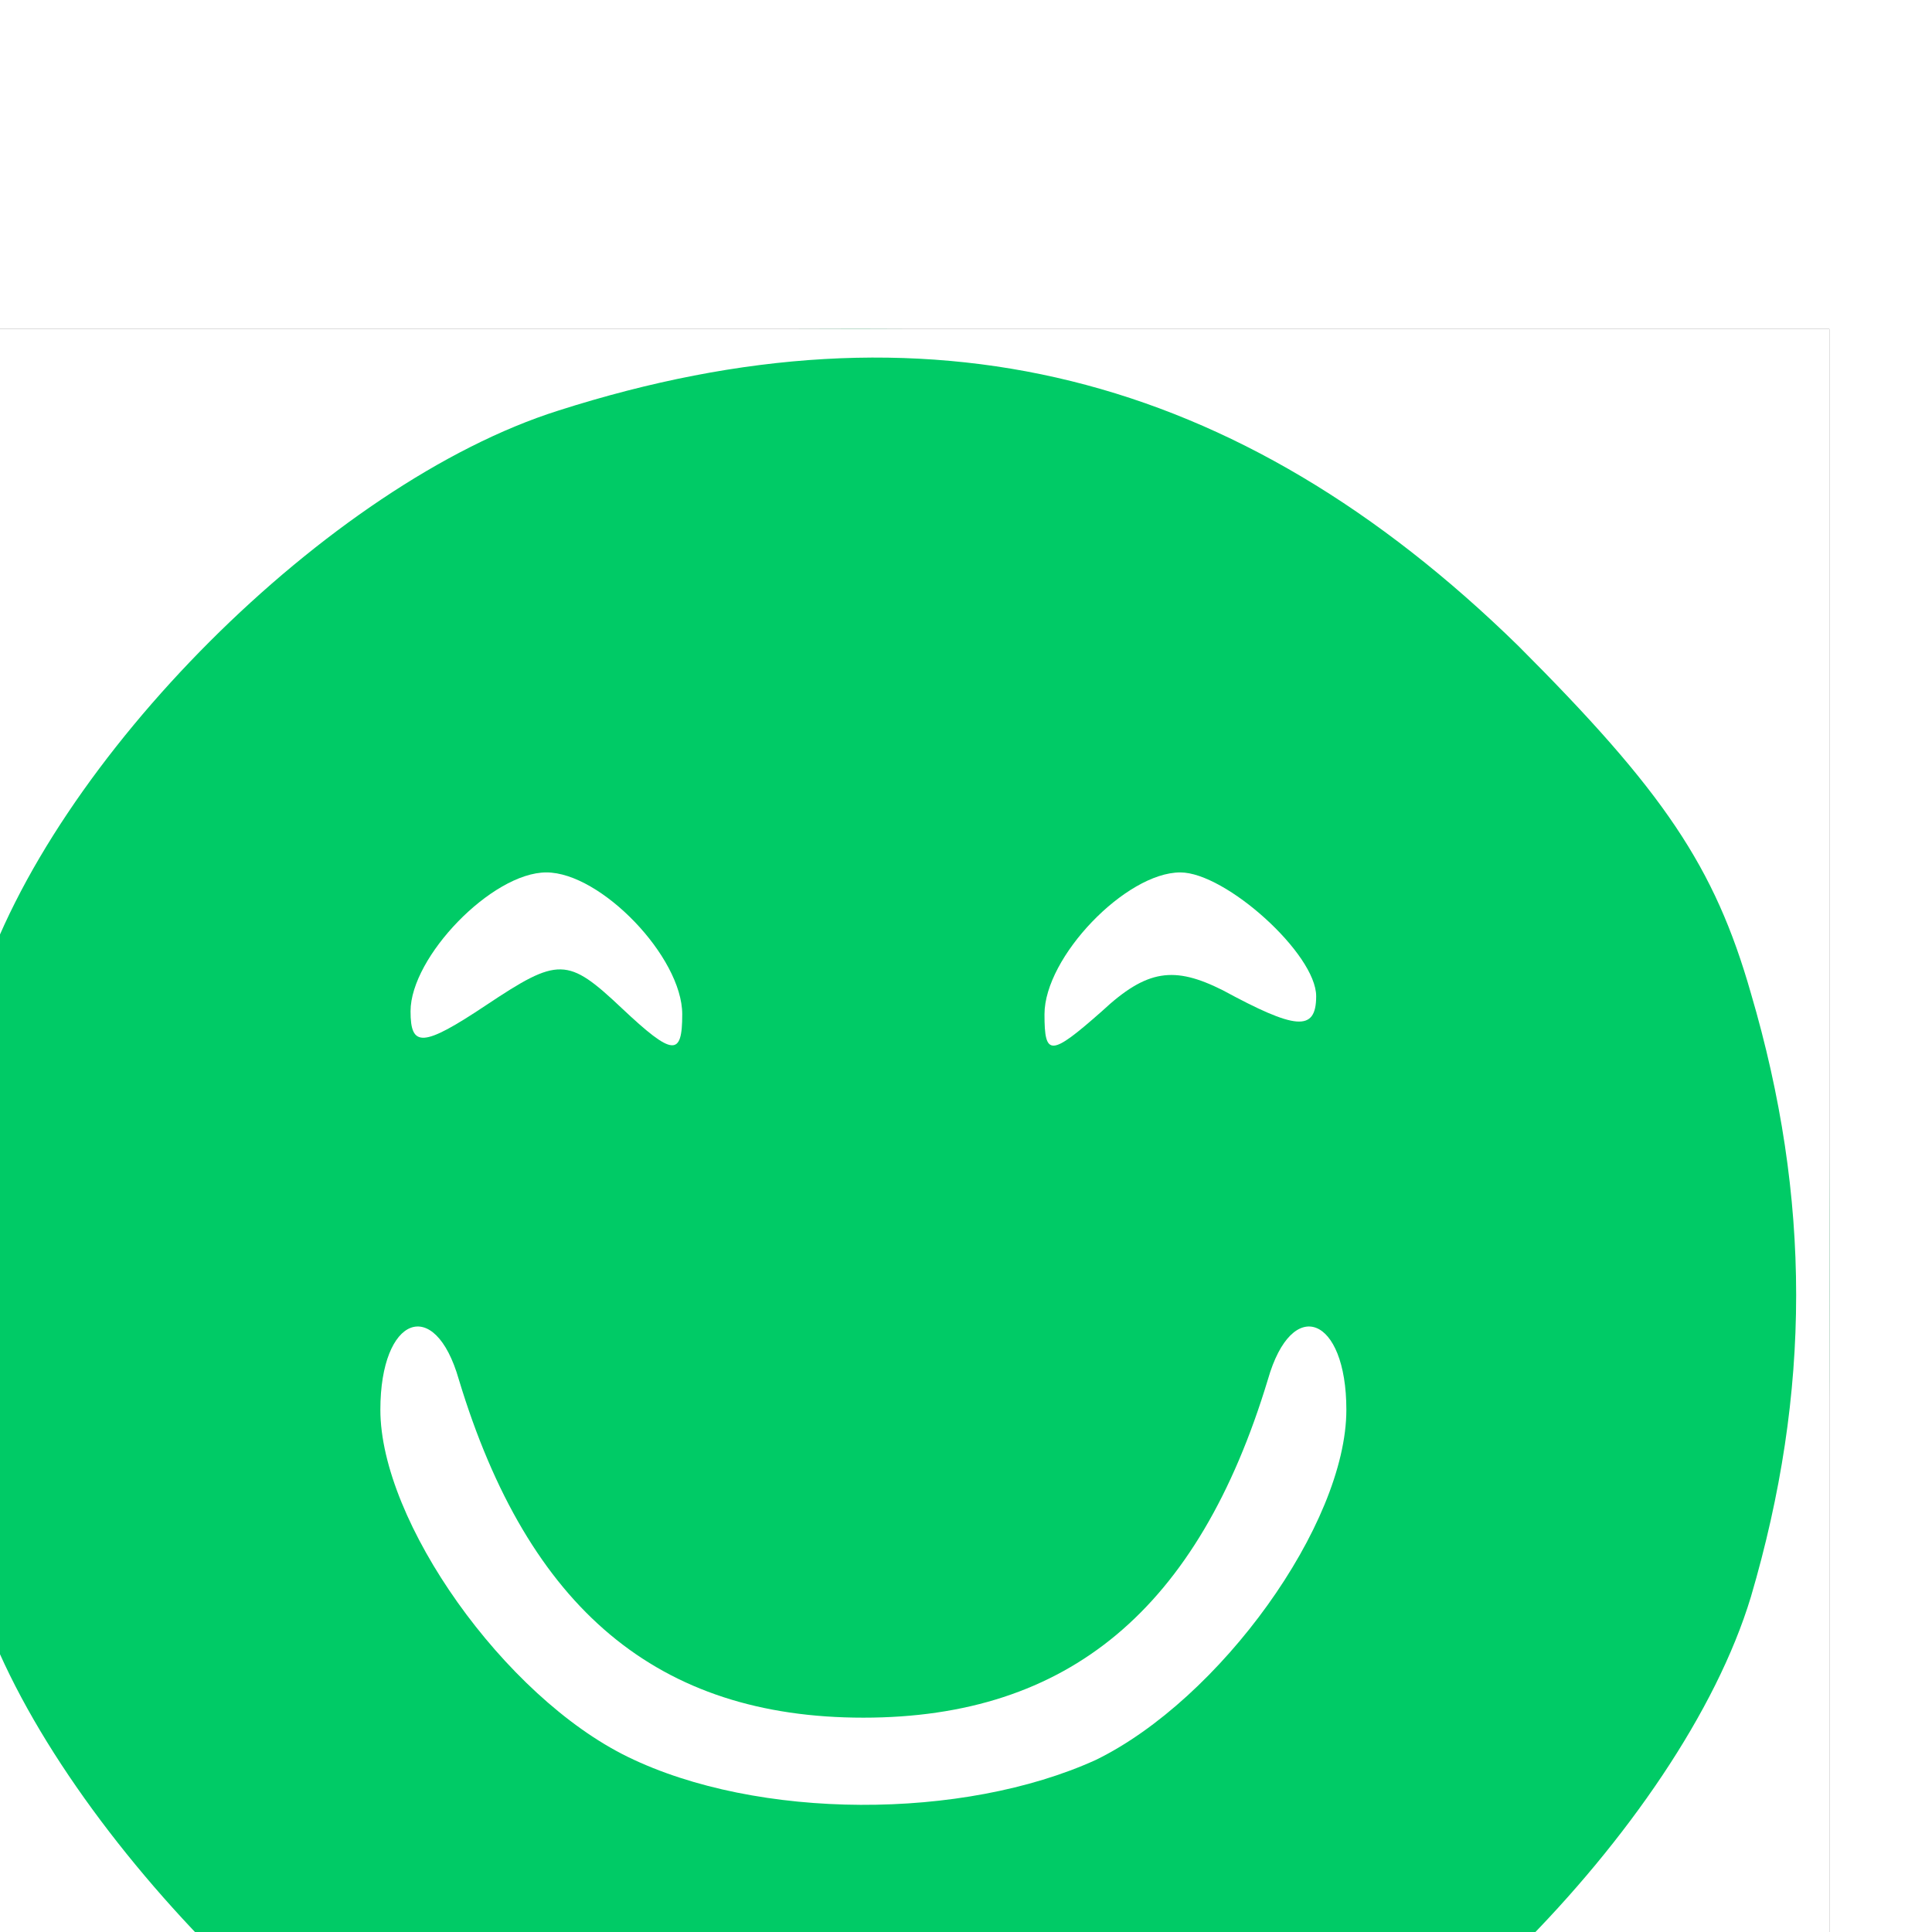 <svg class="img-fluid" id="outputsvg" xmlns="http://www.w3.org/2000/svg" style="transform: matrix(1, 0, 0, 1, -34, 109); transform-origin: 50% 50%; cursor: move; max-height: none; transition: none 0s ease 0s;" width="64" height="64" viewBox="0 0 640 640"><rect x="0" y="0" width="640" height="640" fill="#333333" stroke="none"/><g id="l2kaU34VvCF1fnCChOyMbm8" fill="rgb(0,203,102)" style="transform: none;"><g><path id="p15pmMYRM9" d="M124 612 c-48 -35 -102 -96 -115 -129 -12 -32 -12 -295 1 -328 14 -36 95 -120 135 -139 25 -12 66 -16 173 -16 78 0 152 4 165 9 33 13 94 67 129 115 28 39 28 40 28 195 0 168 -1 170 -59 235 -14 16 -44 41 -65 57 l-39 29 -157 0 c-156 0 -157 0 -196 -28z"></path></g></g><g id="l5ebJ4qAsrz3iRBLo6BZ4DU" fill="rgb(255,255,255)" style="transform: none;"><g><path id="pxYvCnL0j" d="M0 320 l0 -320 320 0 320 0 0 320 0 320 -320 0 -320 0 0 -320z m420 294 c76 -23 171 -118 194 -194 20 -68 20 -132 0 -200 -12 -42 -29 -67 -77 -115 -93 -91 -196 -117 -318 -78 -76 24 -168 116 -192 192 -22 68 -22 134 0 202 24 74 119 171 189 192 65 20 138 21 204 1z"></path><path id="p1195HLDmC" d="M242 473 c-41 -20 -82 -78 -82 -115 0 -31 18 -38 26 -10 23 76 66 112 134 112 68 0 111 -36 134 -112 8 -28 26 -21 26 10 0 38 -42 96 -83 116 -44 20 -112 20 -155 -1z"></path><path id="p1C4r8bwzD" d="M170 226 c0 -18 27 -46 45 -46 18 0 45 28 45 47 0 14 -3 14 -20 -2 -18 -17 -21 -17 -45 -1 -21 14 -25 14 -25 2z"></path><path id="p8jKyLLUh" d="M380 227 c0 -19 27 -47 45 -47 15 0 45 27 45 41 0 12 -7 11 -31 -2 -16 -8 -25 -7 -40 7 -17 15 -19 15 -19 1z"></path></g></g></svg>